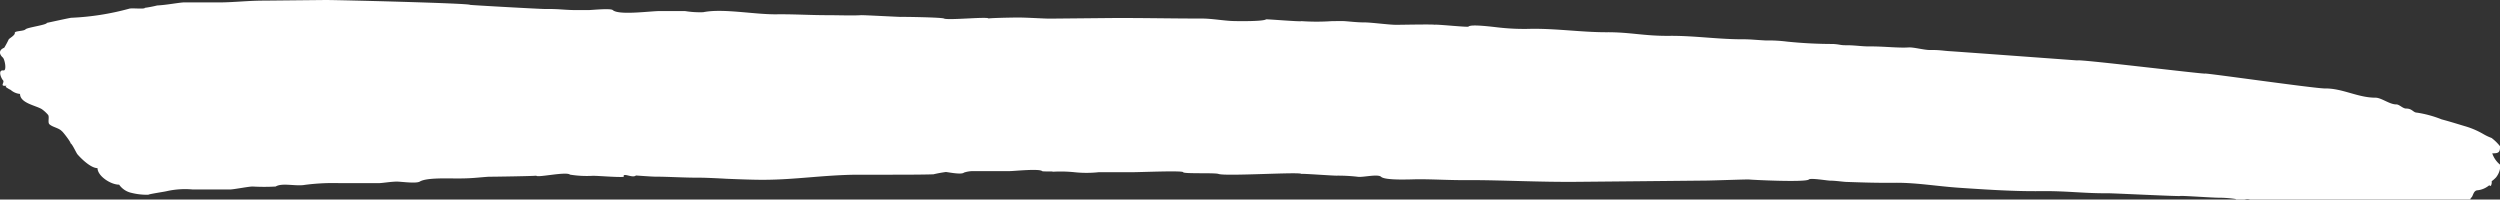 <svg id="Layer_1" data-name="Layer 1" xmlns="http://www.w3.org/2000/svg" viewBox="0 0 319.4 25.49"><rect x="0" y="0" width="319.4" height="25.49" fill="#333333" stroke="none"/><defs><style>.cls-1{fill-rule:evenodd; fill:white;}</style></defs><title>swipe</title><path id="Shape_11" data-name="Shape 11" class="cls-1" d="M318.41,19.59c.78,0,1-.08,1-.9a6.12,6.12,0,0,0-1.08-1.06,6.85,6.85,0,0,1-1.09-.52,10.39,10.39,0,0,0-2.36-1c-.84-.25-1.92-.59-2.94-.86a14.26,14.26,0,0,0-3.15-.86c-.48,0-.6-.53-1.38-.52-.44,0-.88-.55-1.27-.53-.87,0-1.9-.87-2.66-.86-2.26,0-4.2-1.21-6.47-1.18-1.31,0-15.29-2-15.3-1.9S265.44,7.52,265.4,7.72c0,0-15.4-1.13-16.27-1.18s-1.29-.17-2.55-.15c-.8,0-2.06-.37-2.74-.33-1.35.09-3.19-.15-5.1-.13-.94,0-1.8-.16-2.94-.15-.71,0-.68-.1-1.57-.16a58.21,58.21,0,0,1-5.88-.3,19.18,19.18,0,0,0-2.75-.15c-1.09-.05-2-.16-2.94-.15-3.3,0-6.19-.47-9.41-.44s-5-.48-8-.46c-3.22,0-6.26-.47-9.6-.44a28.73,28.73,0,0,1-3.92-.14c-.75-.07-3.79-.5-4.12-.14-.1.11-4.33-.34-4.31-.23,0-.09-4.25,0-4.9,0-1.07,0-3.26-.33-4.31-.31-.73,0-1.94-.14-2.35-.16s-1,0-1.57,0a28.7,28.7,0,0,1-3.92,0c0,.1-4.46-.27-4.5-.23-.29.27-3.48.24-4,.22-1.18,0-2.92-.33-4.22-.32-4.21,0-8.15-.1-12.15-.06l-7.25.07c-.87,0-3-.15-4.12-.14-.79,0-3.71.06-3.72.13.05-.28-5.19.25-5.68,0-.27-.16-5.48-.23-5.49-.21s-4.78-.24-5.1-.22c-1,.07-3.05,0-4.31,0-2.36,0-4.21-.14-6.66-.11-2.86,0-6.74-.77-9.21-.27a12,12,0,0,1-2.35-.15l-3.13,0c-1.3,0-5.3.57-6.07-.12-.29-.26-2.71,0-3.13,0H73.76c-1.7,0-2.16-.16-4.12-.14-.7,0-9.61-.5-9.6-.53C60.05.42,43.31,0,41.62,0L33.78.08c-2.1,0-3.74.21-5.68.23-1.64,0-3.59,0-4.7,0-.92.08-2.09.32-3.33.39A14.18,14.18,0,0,1,18.51,1c0,.2-1.67,0-2,.11A33.44,33.44,0,0,1,9.12,2.27c-.18,0-3.13.66-3.13.65,0,.27-2.51.58-2.73.83s-1.42.18-1.37.46-.65.66-.77.81A11,11,0,0,1,.54,6.1c-.7.28-.68.8-.18,1.25C.61,7.57.88,9,.47,9c-.8-.12-.33,1-.09,1.25s-.36.72.2.71,0,0,.2.18a3.64,3.64,0,0,0,.59.35A2.06,2.06,0,0,0,2.56,12c0,1.16,1.95,1.46,2.76,1.93a4.31,4.31,0,0,1,.79.71c.26.23-.06,1,.21,1.24.42.38,1.2.46,1.58.88C8,16.78,9.16,18.29,9,18.31c.2,0,.75,1.25.9,1.41.43.5,1.68,1.76,2.56,1.76,0,1,1.68,2.12,2.76,2.11a2.59,2.59,0,0,0,1.58,1.05,8.15,8.15,0,0,0,2.16.24c0-.08,2.22-.41,2.35-.46a10.69,10.69,0,0,1,3.33-.21c1.82,0,3.33,0,4.7,0,.54,0,2.37-.38,2.94-.38a26.23,26.23,0,0,0,2.94,0c.82-.51,2.58,0,3.72-.21a27.79,27.79,0,0,1,4.5-.22c1.62,0,3.85,0,4.9,0,.5,0,1.54-.19,2.35-.2.57,0,2.45.28,2.94,0,.86-.53,3.66-.39,4.89-.4,1.82,0,2.45-.12,3.92-.22.61,0,6.09-.08,6.07-.14.06.31,3.83-.56,4.31-.13a13.4,13.4,0,0,0,2.94.15c.75,0,3,.2,3.92.14v-.18c.21-.24,1.17.34,1.57,0,0,0,2.14.16,2.55.15,1.53,0,3.66.14,5.49.13,1,0,3,.11,3.53.14,1.41.06,3.63.14,4.7.13,4,0,7.68-.61,11.94-.65l4.11,0c1.49,0,4.25,0,5.68-.05a15.76,15.76,0,0,1,1.56-.29c0-.06,2,.4,2.35.07a3.72,3.72,0,0,1,1.17-.19l4.7,0c.49,0,3.77-.34,4.11,0,.1.09,1.38,0,1.37.08a17.4,17.4,0,0,1,2.74.06,14.68,14.68,0,0,0,3.13,0c.3,0,.94,0,1.37,0,1,0,1.92,0,2.94,0s6.42-.23,6.47,0,4.05.05,4.51.22c.86.33,10.56-.29,10.58,0,0-.07,4,.23,4.51.22a21.66,21.66,0,0,1,2.75.15c.66.08,2.54-.39,2.94,0,.55.49,3.82.32,4.71.31,2.31,0,4.08.14,6.47.11,4.44,0,9.09.27,13.91.22l7.44-.07,9-.09c.61,0,5.48-.17,5.48-.14s7.22.4,7.64,0c.24-.22,2.42.16,2.75.15.61,0,1.67.15,2,.16,2.37.08,4.13.14,6.47.11,2.62,0,5.21.45,8,.64,3.42.23,7,.47,10.39.43s5.52.3,8.62.27c.7,0,9.2.42,9.21.35s4.28.23,4.9.22a15,15,0,0,1,2.16.16c.45.4,1.17,0,1.57,0,.12,0,1.2.35,1.38.34s.46,0,.78,0c1-.06,2.86-.07,3.81,0,1.54,0,3.55.31,4.61,0a5.22,5.22,0,0,1,1.57,0c.46,0,2.6-.33,2.94,0,.54.48,1.76,0,2.35,0,1.47-.13,3,0,4.51,0,.8,0,2.16.17,2.64.16s1-.4,1.47,0,1.89,0,2.35,0c0-.41,0-.53.19-.71s.24-.89.77-.9a2.79,2.79,0,0,0,1.37-.55c.25-.23.26.23.39-.18s-.09-.36.19-.54a5.24,5.24,0,0,0,.39-.36,2.55,2.55,0,0,0,.57-1.61A3.17,3.17,0,0,1,318.41,19.59Z"/></svg>

